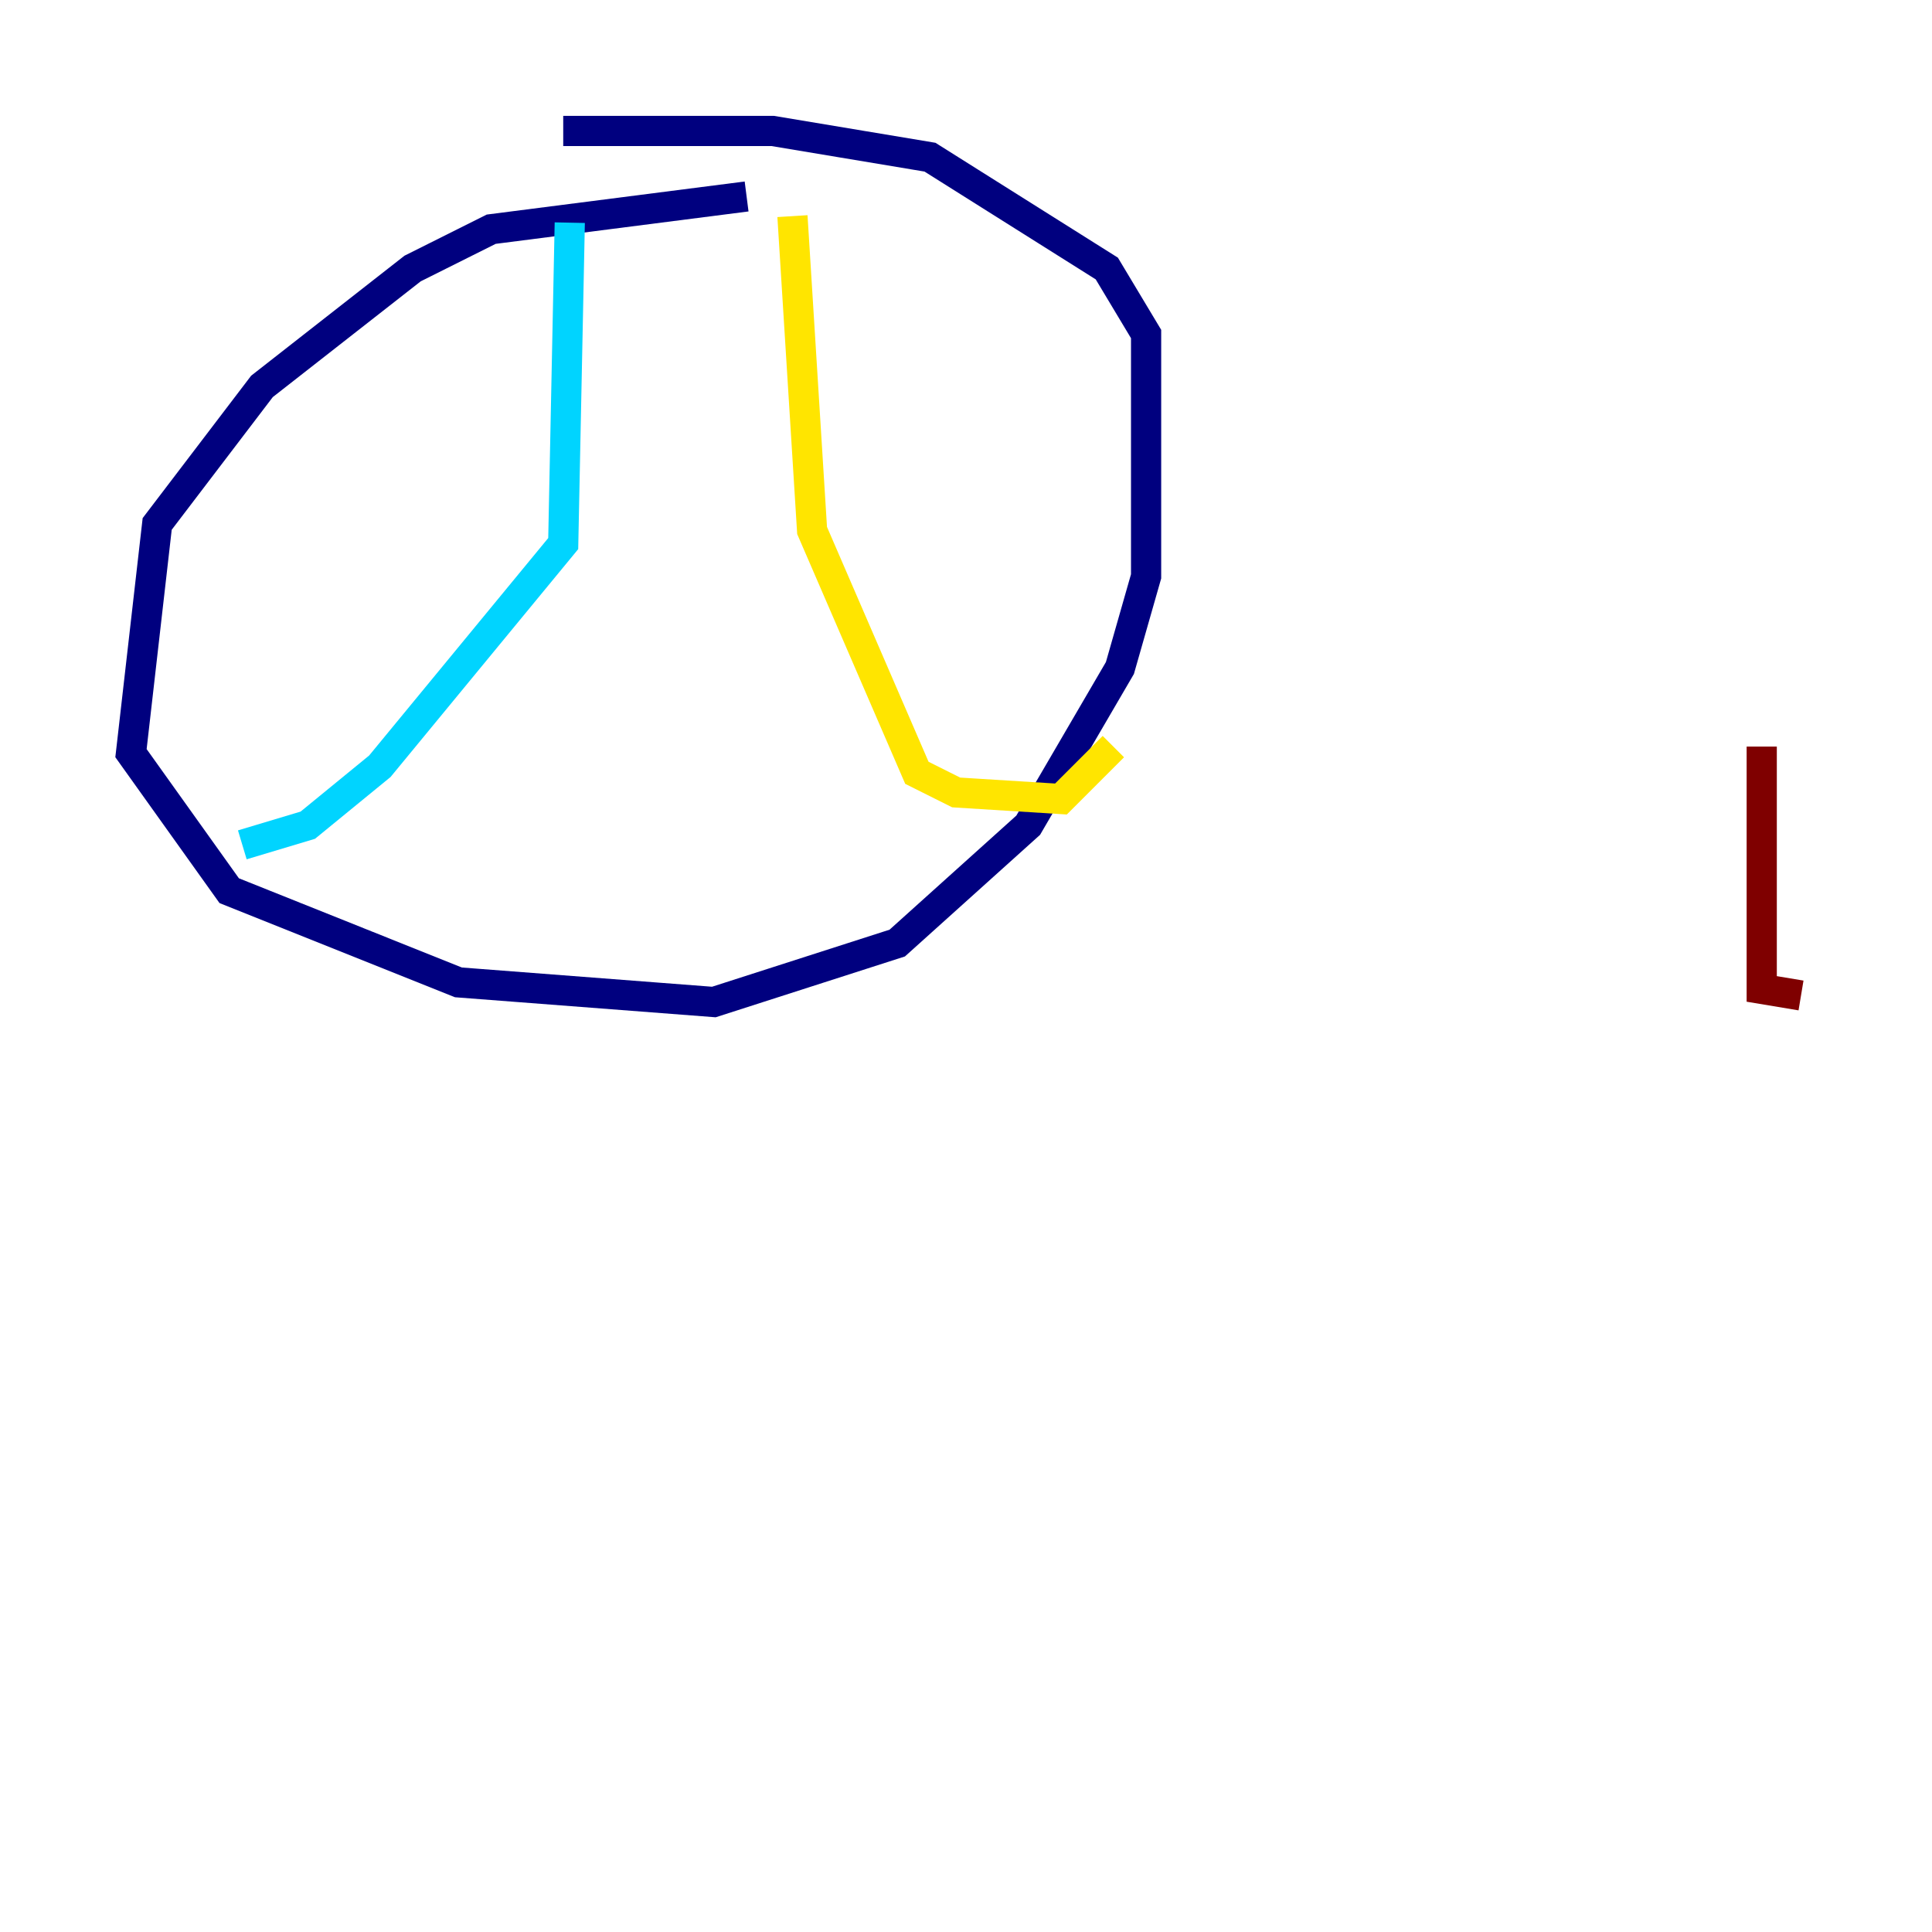 <?xml version="1.0" encoding="utf-8" ?>
<svg baseProfile="tiny" height="128" version="1.2" viewBox="0,0,128,128" width="128" xmlns="http://www.w3.org/2000/svg" xmlns:ev="http://www.w3.org/2001/xml-events" xmlns:xlink="http://www.w3.org/1999/xlink"><defs /><polyline fill="none" points="49.464,13.017 32.542,15.186 27.336,17.79 17.356,25.6 10.414,34.712 8.678,49.898 15.186,59.01 30.373,65.085 47.295,66.386 59.444,62.481 68.122,54.671 74.197,44.258 75.932,38.183 75.932,22.129 73.329,17.79 61.614,10.414 51.2,8.678 37.315,8.678" stroke="#00007f" stroke-width="2" /><polyline fill="none" points="37.749,14.752 37.315,36.014 25.166,50.766 20.393,54.671 16.054,55.973" stroke="#00d4ff" stroke-width="2" /><polyline fill="none" points="52.502,14.319 53.803,35.146 60.746,51.2 63.349,52.502 70.291,52.936 73.763,49.464" stroke="#ffe500" stroke-width="2" /><polyline fill="none" points="116.719,49.464 116.719,65.519 119.322,65.953" stroke="#7f0000" stroke-width="2" /></svg>
